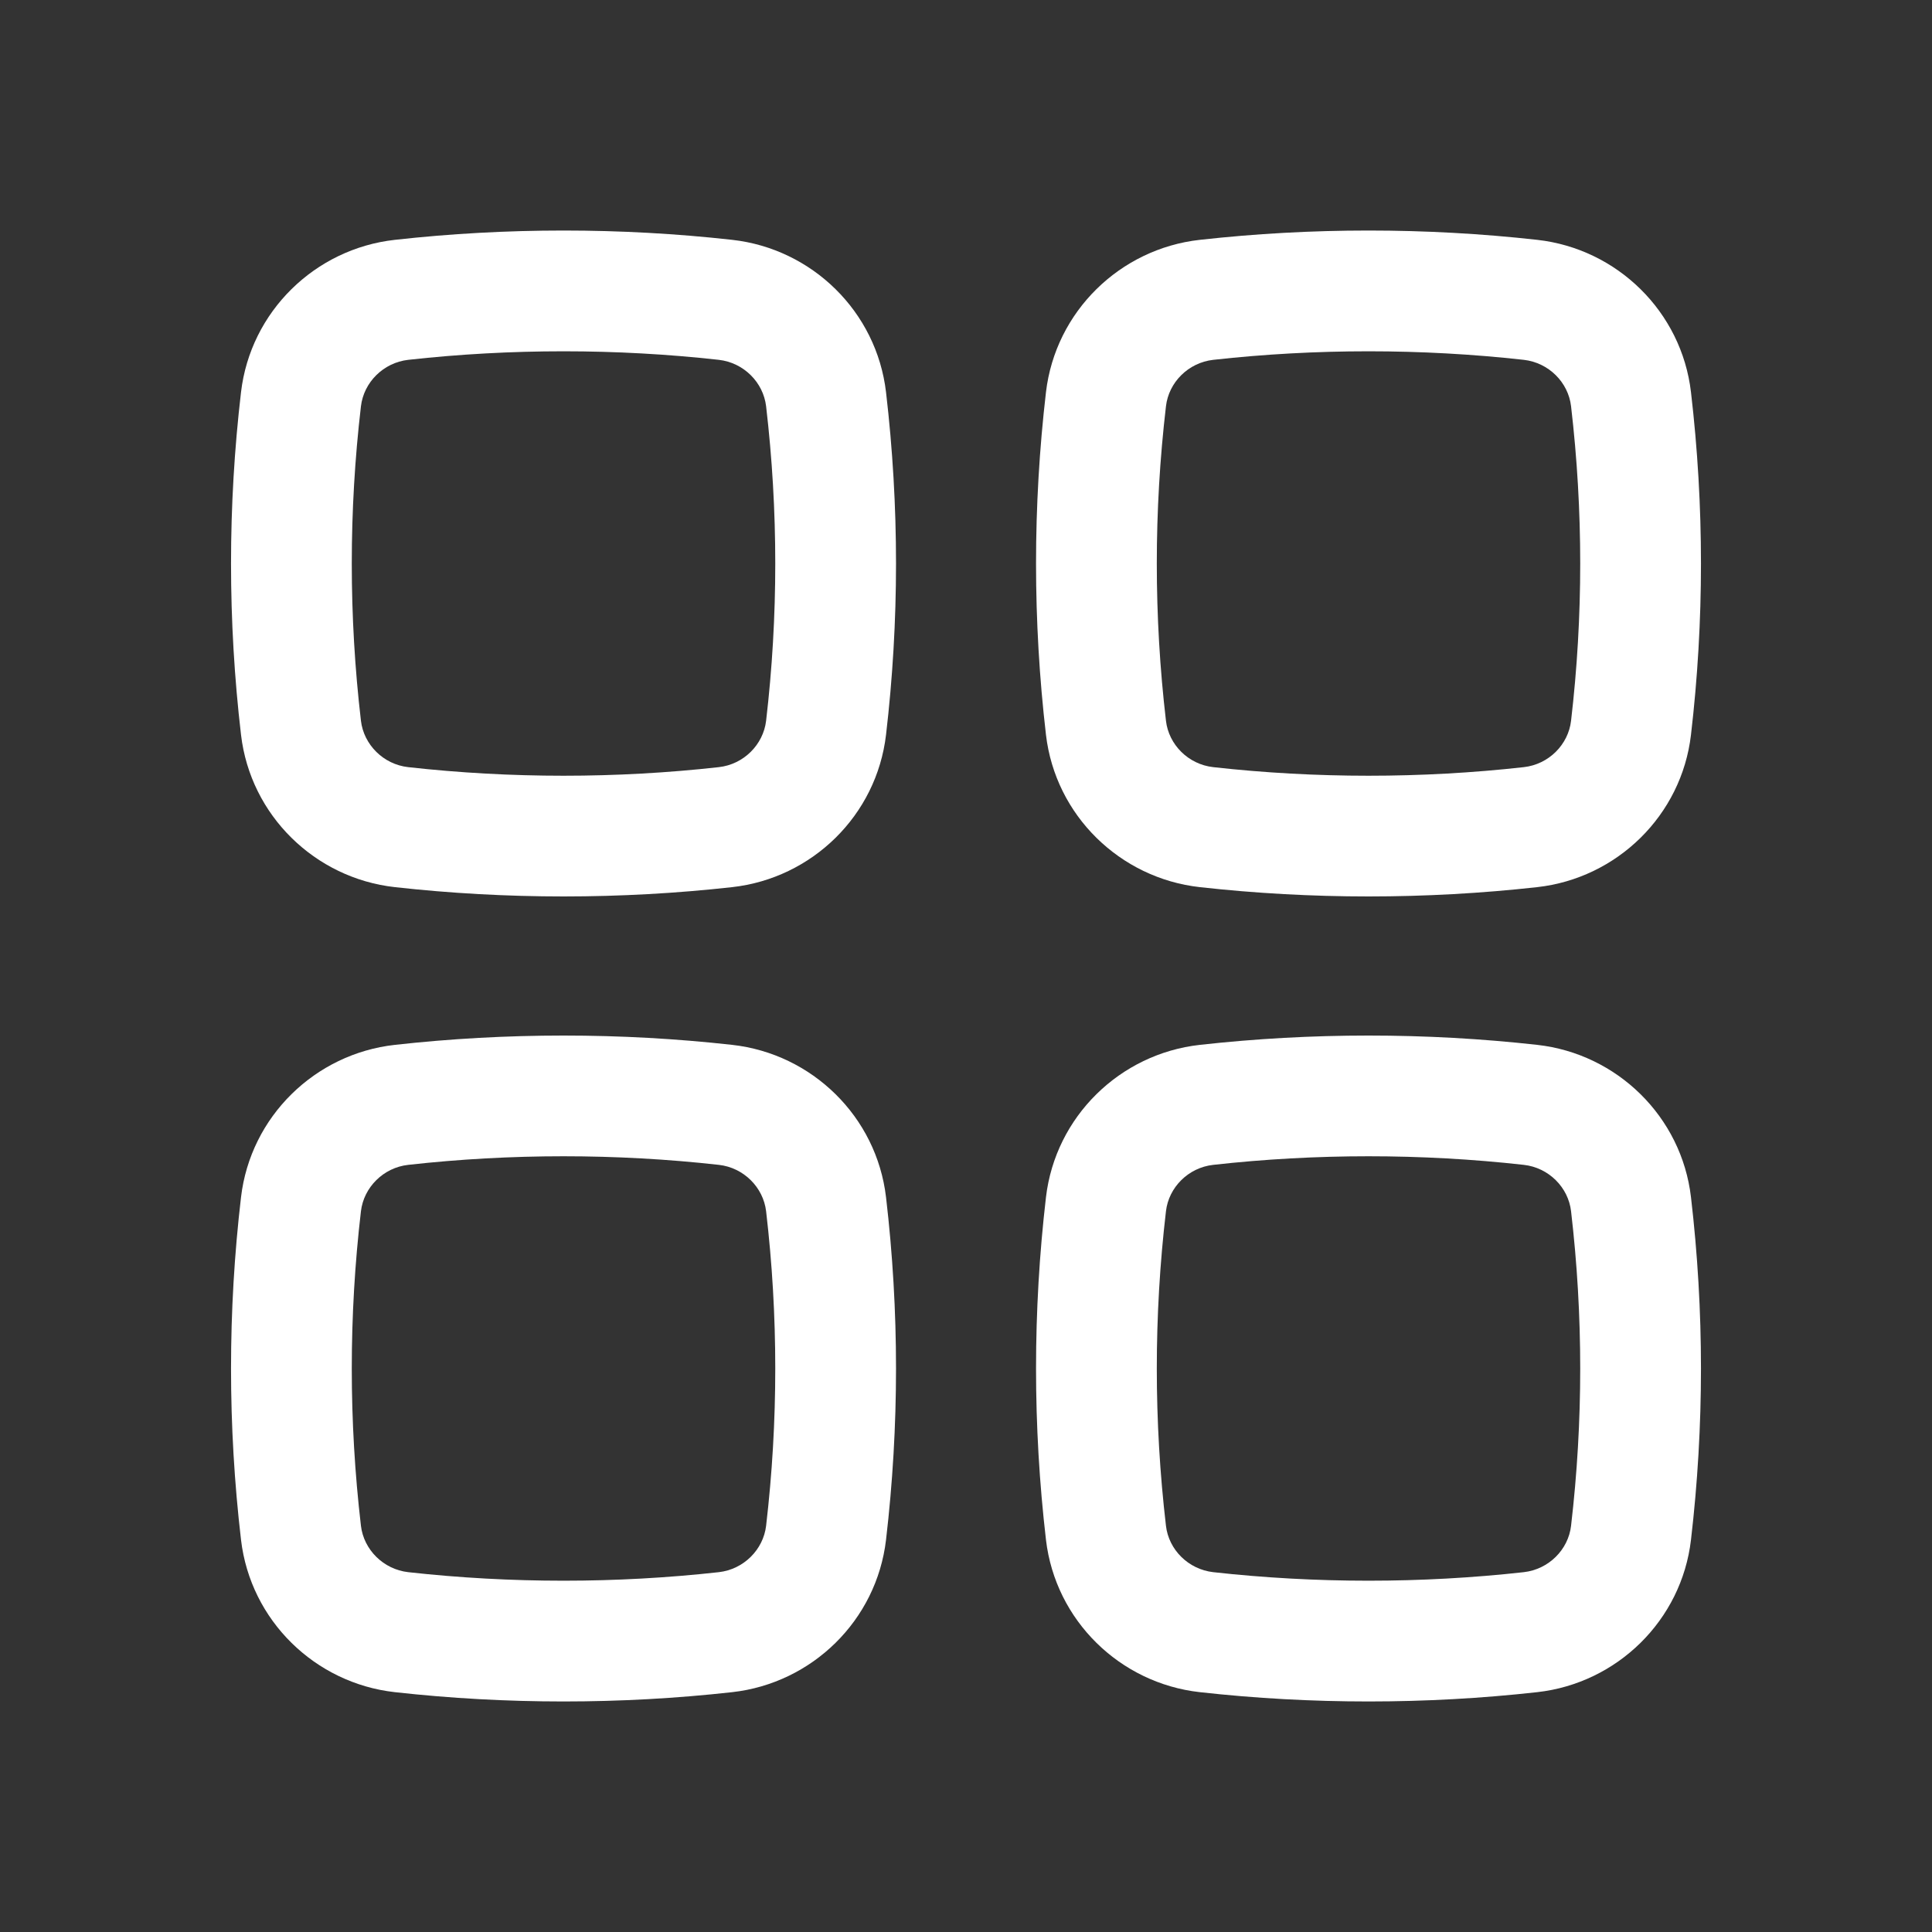 <svg xmlns="http://www.w3.org/2000/svg" width="28" height="28" viewBox="0 0 28 28" fill="none">
  <rect x="0" y="0" width="28" height="28" fill="#333333" stroke="none"/>
  <path fill-rule="evenodd" clip-rule="evenodd" d="M10.418 5.215C8.934 5.05 7.399 5.05 5.916 5.215C5.556 5.256 5.272 5.541 5.231 5.888C5.054 7.402 5.054 8.932 5.231 10.446C5.272 10.792 5.556 11.078 5.916 11.118C7.399 11.284 8.934 11.284 10.418 11.118C10.778 11.078 11.062 10.792 11.103 10.446C11.28 8.932 11.28 7.402 11.103 5.888C11.062 5.541 10.778 5.256 10.418 5.215ZM5.722 3.476C7.334 3.296 9 3.296 10.612 3.476C11.768 3.605 12.704 4.515 12.841 5.684C13.034 7.334 13.034 9 12.841 10.649C12.704 11.818 11.768 12.728 10.612 12.857C9 13.037 7.334 13.037 5.722 12.857C4.566 12.728 3.63 11.818 3.493 10.649C3.3 9 3.3 7.334 3.493 5.684C3.63 4.515 4.566 3.605 5.722 3.476Z" fill="white"/>
  <path fill-rule="evenodd" clip-rule="evenodd" d="M10.418 16.882C8.934 16.716 7.399 16.716 5.916 16.882C5.556 16.922 5.272 17.208 5.231 17.554C5.054 19.069 5.054 20.598 5.231 22.113C5.272 22.459 5.556 22.744 5.916 22.785C7.399 22.95 8.934 22.95 10.418 22.785C10.778 22.744 11.062 22.459 11.103 22.113C11.28 20.598 11.28 19.068 11.103 17.554C11.062 17.208 10.778 16.922 10.418 16.882ZM5.722 15.143C7.334 14.963 9 14.963 10.612 15.143C11.768 15.272 12.704 16.182 12.841 17.351C13.034 19 13.034 20.666 12.841 22.316C12.704 23.485 11.768 24.395 10.612 24.524C9 24.704 7.334 24.704 5.722 24.524C4.566 24.395 3.63 23.485 3.493 22.316C3.3 20.666 3.3 19 3.493 17.351C3.63 16.182 4.566 15.272 5.722 15.143Z" fill="white"/>
  <path fill-rule="evenodd" clip-rule="evenodd" d="M22.084 5.215C20.601 5.05 19.066 5.05 17.583 5.215C17.222 5.256 16.938 5.541 16.898 5.888C16.721 7.402 16.721 8.932 16.898 10.446C16.938 10.792 17.222 11.078 17.583 11.118C19.066 11.284 20.601 11.284 22.084 11.118C22.445 11.078 22.729 10.792 22.769 10.446C22.946 8.932 22.946 7.402 22.769 5.888C22.729 5.541 22.445 5.256 22.084 5.215ZM17.388 3.476C19.001 3.296 20.666 3.296 22.279 3.476C23.434 3.605 24.371 4.515 24.507 5.684C24.7 7.334 24.7 9 24.507 10.649C24.371 11.818 23.434 12.728 22.279 12.857C20.666 13.037 19.001 13.037 17.388 12.857C16.232 12.728 15.296 11.818 15.159 10.649C14.967 9 14.967 7.334 15.159 5.684C15.296 4.515 16.232 3.605 17.388 3.476Z" fill="white"/>
  <path fill-rule="evenodd" clip-rule="evenodd" d="M22.084 16.882C20.601 16.716 19.066 16.716 17.583 16.882C17.222 16.922 16.938 17.208 16.898 17.554C16.721 19.069 16.721 20.598 16.898 22.113C16.938 22.459 17.222 22.744 17.583 22.785C19.066 22.95 20.601 22.95 22.084 22.785C22.445 22.744 22.729 22.459 22.769 22.113C22.946 20.598 22.946 19.068 22.769 17.554C22.729 17.208 22.445 16.922 22.084 16.882ZM17.388 15.143C19.001 14.963 20.666 14.963 22.279 15.143C23.434 15.272 24.371 16.182 24.507 17.351C24.7 19 24.7 20.666 24.507 22.316C24.371 23.485 23.434 24.395 22.279 24.524C20.666 24.704 19.001 24.704 17.388 24.524C16.232 24.395 15.296 23.485 15.159 22.316C14.967 20.666 14.967 19 15.159 17.351C15.296 16.182 16.232 15.272 17.388 15.143Z" fill="white"/>
</svg>